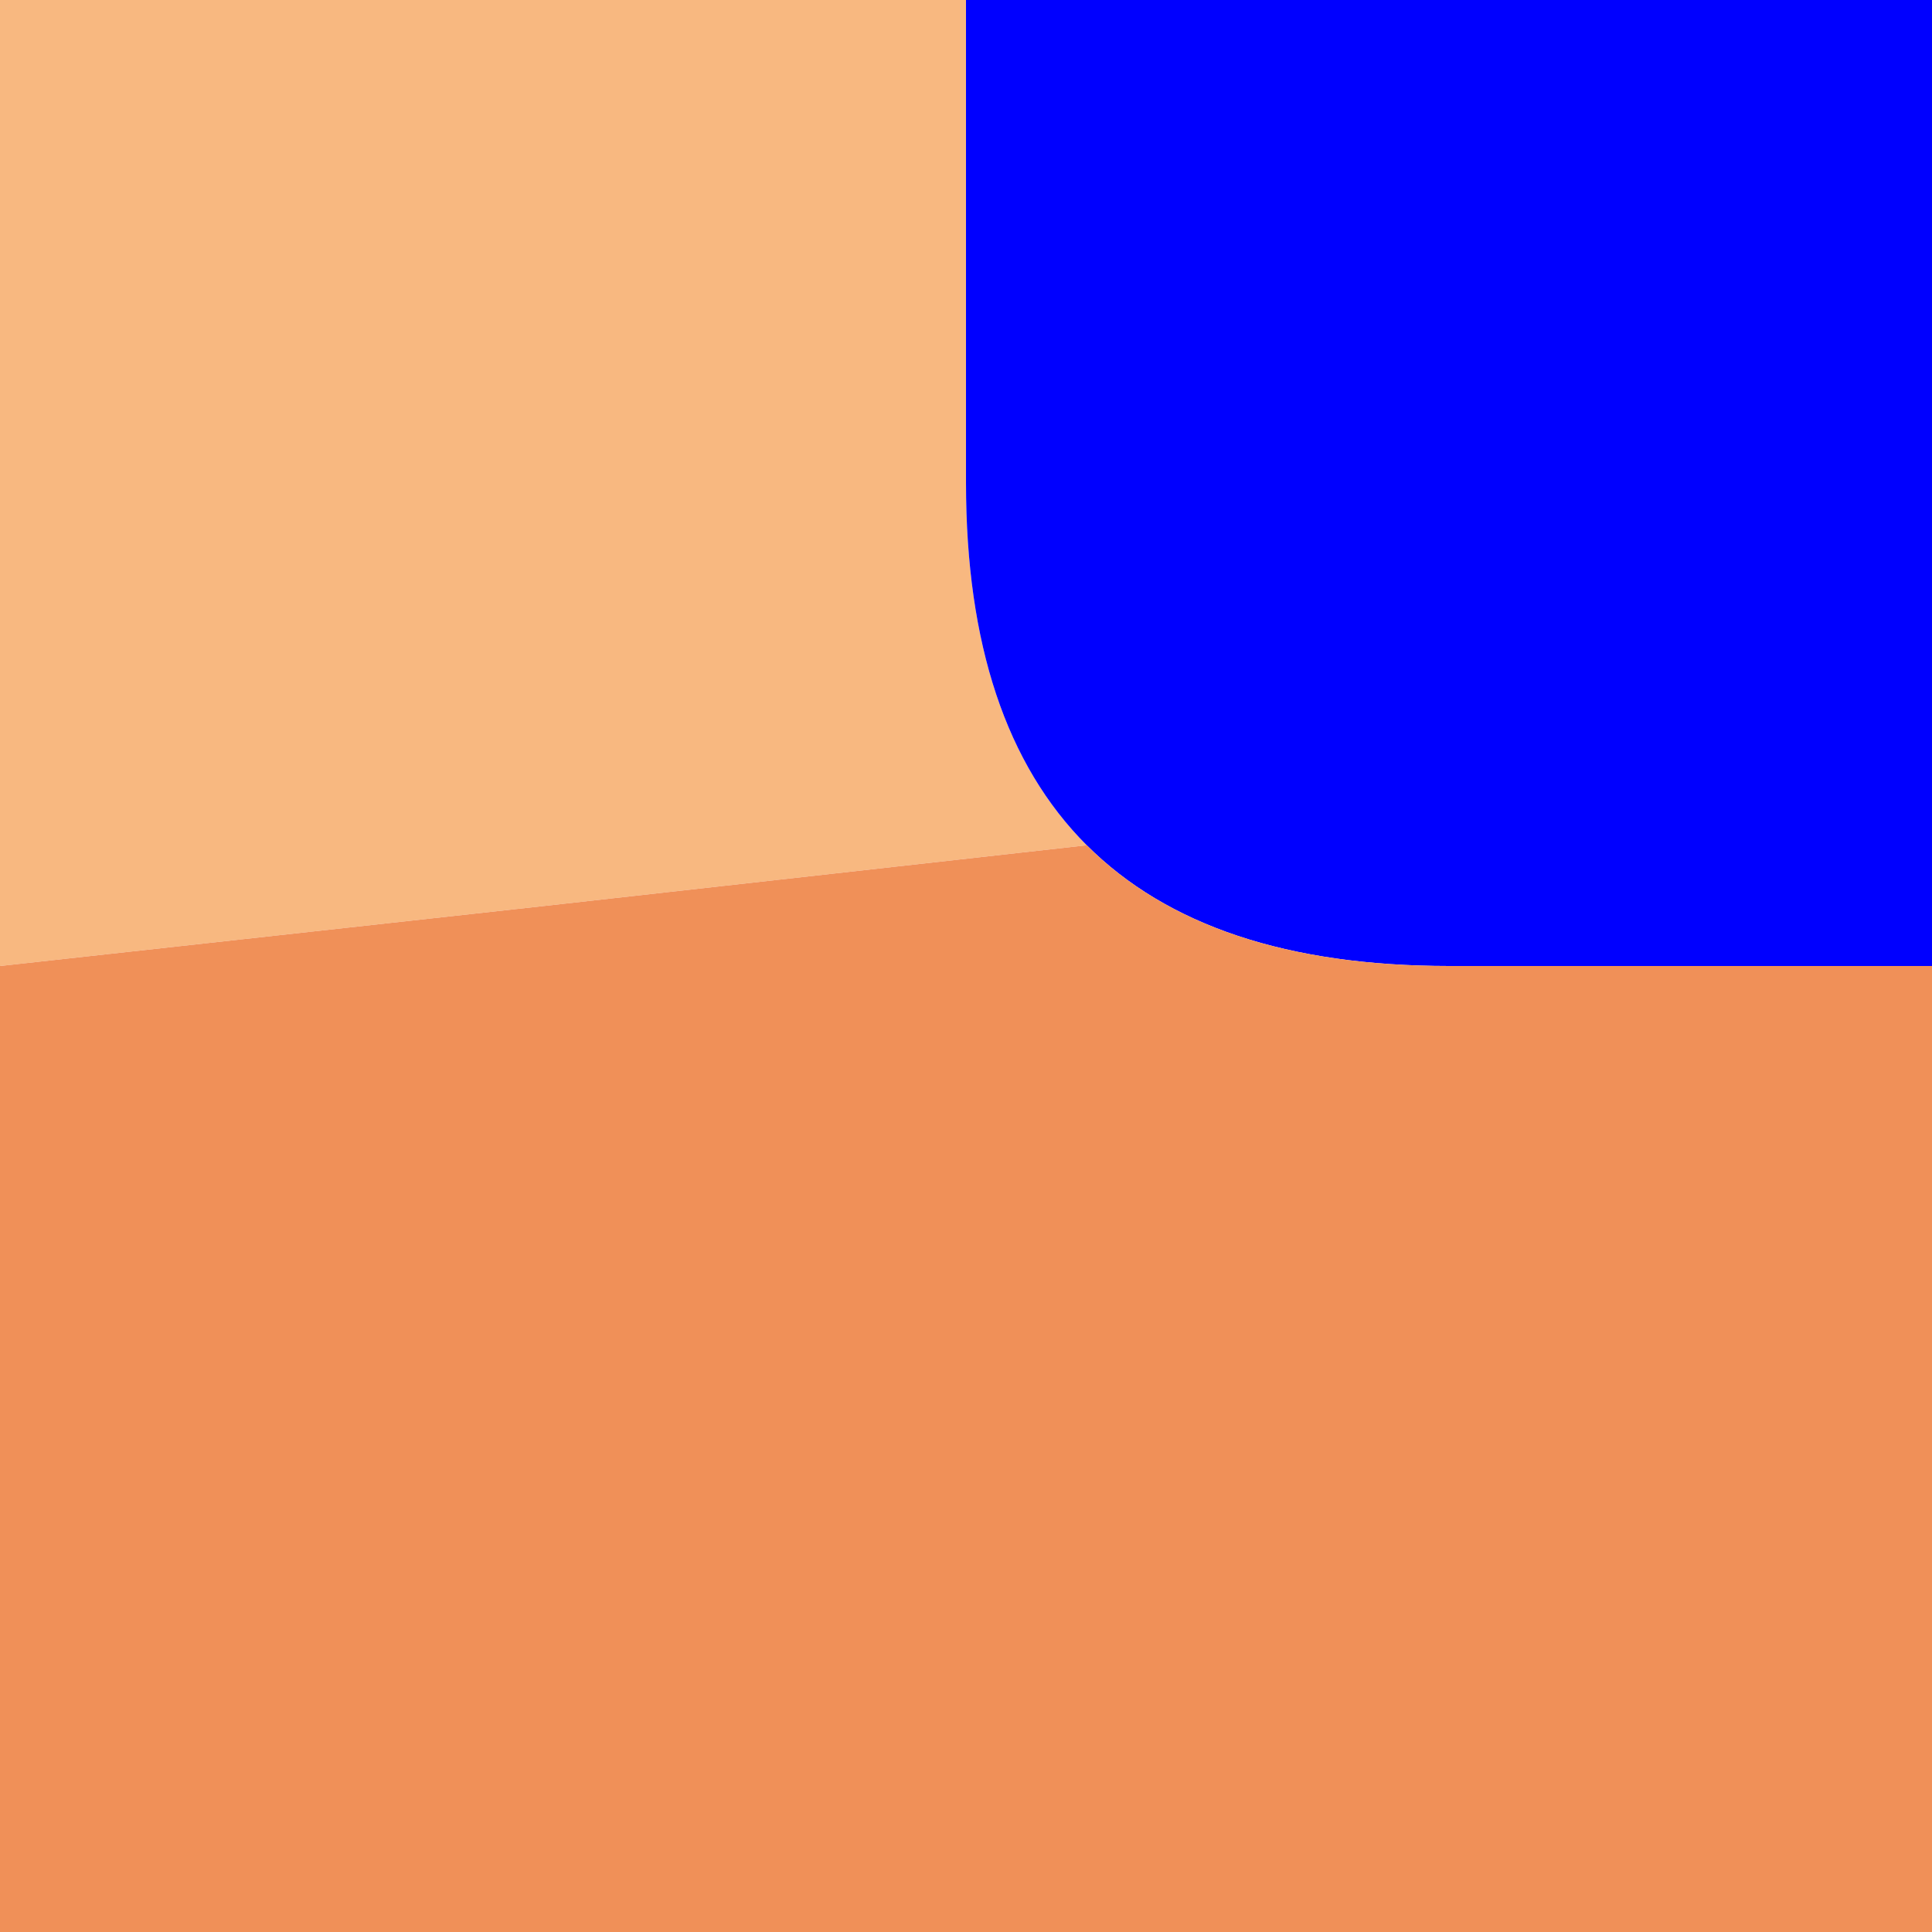 <svg xmlns="http://www.w3.org/2000/svg" width="2px" height="2px">
	<path d="M 0,0.5 L 0,0 L 0.5,0 L 1,0 L 1,0.5 L 1,1 L 1,0.625 L 1,0.25 L 1,0.5 Q 1,0.75 1.125,0.875 L 1.25,1 L 1.188,0.938 L 1.125,0.875 L 0.562,0.938 L 0,1 L 0,0.5" fill="#f8b880" fill-opacity="1" />
	<path d="M 1,0.5 L 1,0 L 1.5,0 L 2,0 L 2,0.5 L 2,1 L 1.5,1 Q 1,1 1,0.5" fill="#0000ff" fill-opacity="1" />
	<path d="M 0,1.5 L 0,1 L 0.562,0.938 L 1.125,0.875 L 1.062,0.812 L 1,0.75 L 1.125,0.875 Q 1.25,1 1.5,1 L 1.75,1 L 1.375,1 L 1,1 L 1.5,1 L 2,1 L 2,1.5 L 2,2 L 1.5,2 L 1,2 L 0.5,2 L 0,2 L 0,1.5" fill="#f09058" fill-opacity="1" />
</svg>
